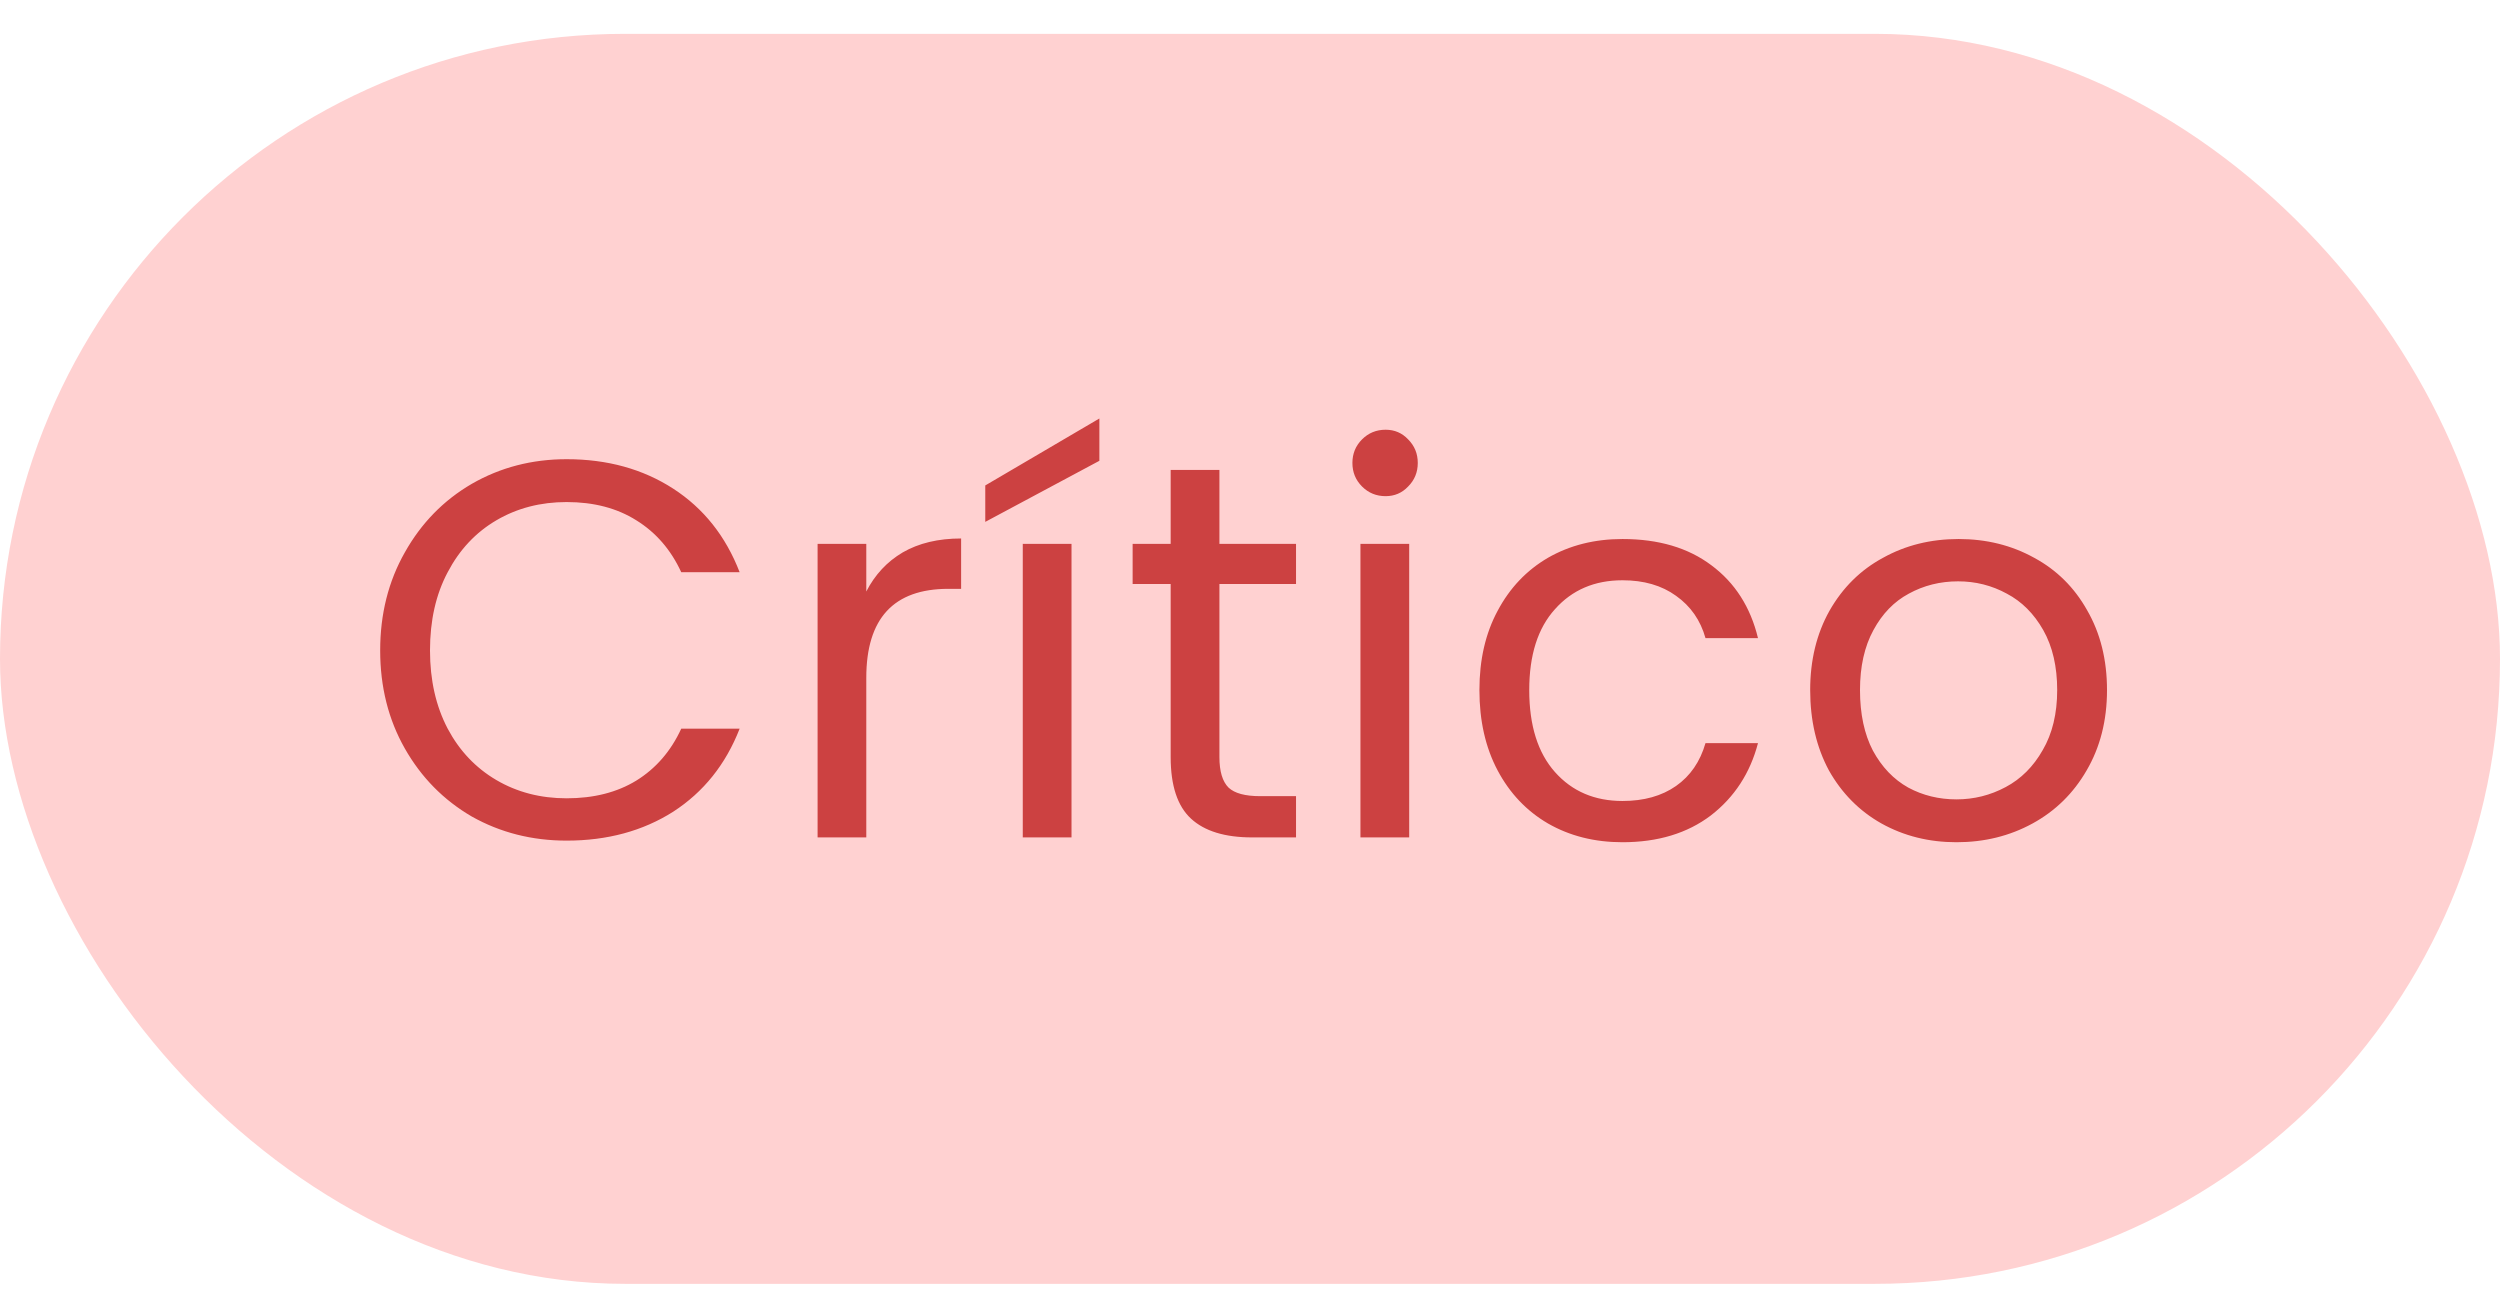 <svg width="56" height="29" viewBox="0 0 56 29" fill="none" xmlns="http://www.w3.org/2000/svg">
<rect y="0.758" width="56" height="28" rx="14" fill="#FF0000" fill-opacity="0.18"/>
<path d="M8.516 14.57C8.516 13.754 8.7 13.022 9.068 12.374C9.436 11.718 9.936 11.206 10.568 10.838C11.208 10.47 11.916 10.286 12.692 10.286C13.604 10.286 14.4 10.506 15.08 10.946C15.76 11.386 16.256 12.01 16.568 12.818H15.26C15.028 12.314 14.692 11.926 14.252 11.654C13.82 11.382 13.3 11.246 12.692 11.246C12.108 11.246 11.584 11.382 11.12 11.654C10.656 11.926 10.292 12.314 10.028 12.818C9.764 13.314 9.632 13.898 9.632 14.57C9.632 15.234 9.764 15.818 10.028 16.322C10.292 16.818 10.656 17.202 11.12 17.474C11.584 17.746 12.108 17.882 12.692 17.882C13.3 17.882 13.82 17.75 14.252 17.486C14.692 17.214 15.028 16.826 15.26 16.322H16.568C16.256 17.122 15.76 17.742 15.08 18.182C14.4 18.614 13.604 18.83 12.692 18.83C11.916 18.83 11.208 18.65 10.568 18.29C9.936 17.922 9.436 17.414 9.068 16.766C8.7 16.118 8.516 15.386 8.516 14.57ZM19.405 13.25C19.598 12.874 19.869 12.582 20.221 12.374C20.581 12.166 21.017 12.062 21.529 12.062V13.19H21.241C20.017 13.19 19.405 13.854 19.405 15.182V18.758H18.314V12.182H19.405V13.25ZM24.002 12.182V18.758H22.91V12.182H24.002ZM24.626 10.322L22.07 11.69V10.874L24.626 9.374V10.322ZM27.315 13.082V16.958C27.315 17.278 27.383 17.506 27.519 17.642C27.655 17.77 27.891 17.834 28.227 17.834H29.031V18.758H28.047C27.439 18.758 26.983 18.618 26.679 18.338C26.375 18.058 26.223 17.598 26.223 16.958V13.082H25.371V12.182H26.223V10.526H27.315V12.182H29.031V13.082H27.315ZM31.038 11.114C30.83 11.114 30.654 11.042 30.51 10.898C30.366 10.754 30.294 10.578 30.294 10.37C30.294 10.162 30.366 9.986 30.51 9.842C30.654 9.698 30.83 9.626 31.038 9.626C31.238 9.626 31.406 9.698 31.542 9.842C31.686 9.986 31.758 10.162 31.758 10.37C31.758 10.578 31.686 10.754 31.542 10.898C31.406 11.042 31.238 11.114 31.038 11.114ZM31.566 12.182V18.758H30.474V12.182H31.566ZM33.139 15.458C33.139 14.778 33.275 14.186 33.547 13.682C33.819 13.17 34.195 12.774 34.675 12.494C35.163 12.214 35.719 12.074 36.343 12.074C37.151 12.074 37.815 12.27 38.335 12.662C38.863 13.054 39.211 13.598 39.379 14.294H38.203C38.091 13.894 37.871 13.578 37.543 13.346C37.223 13.114 36.823 12.998 36.343 12.998C35.719 12.998 35.215 13.214 34.831 13.646C34.447 14.07 34.255 14.674 34.255 15.458C34.255 16.25 34.447 16.862 34.831 17.294C35.215 17.726 35.719 17.942 36.343 17.942C36.823 17.942 37.223 17.83 37.543 17.606C37.863 17.382 38.083 17.062 38.203 16.646H39.379C39.203 17.318 38.851 17.858 38.323 18.266C37.795 18.666 37.135 18.866 36.343 18.866C35.719 18.866 35.163 18.726 34.675 18.446C34.195 18.166 33.819 17.77 33.547 17.258C33.275 16.746 33.139 16.146 33.139 15.458ZM43.825 18.866C43.209 18.866 42.648 18.726 42.145 18.446C41.648 18.166 41.257 17.77 40.968 17.258C40.688 16.738 40.548 16.138 40.548 15.458C40.548 14.786 40.693 14.194 40.98 13.682C41.276 13.162 41.676 12.766 42.181 12.494C42.684 12.214 43.248 12.074 43.873 12.074C44.496 12.074 45.06 12.214 45.565 12.494C46.069 12.766 46.465 13.158 46.752 13.67C47.048 14.182 47.197 14.778 47.197 15.458C47.197 16.138 47.044 16.738 46.74 17.258C46.444 17.77 46.041 18.166 45.529 18.446C45.017 18.726 44.449 18.866 43.825 18.866ZM43.825 17.906C44.217 17.906 44.584 17.814 44.928 17.63C45.273 17.446 45.548 17.17 45.757 16.802C45.972 16.434 46.081 15.986 46.081 15.458C46.081 14.93 45.977 14.482 45.769 14.114C45.56 13.746 45.288 13.474 44.953 13.298C44.617 13.114 44.252 13.022 43.861 13.022C43.461 13.022 43.093 13.114 42.757 13.298C42.428 13.474 42.164 13.746 41.965 14.114C41.764 14.482 41.664 14.93 41.664 15.458C41.664 15.994 41.761 16.446 41.953 16.814C42.153 17.182 42.416 17.458 42.745 17.642C43.072 17.818 43.432 17.906 43.825 17.906Z" fill="#CC4141"/>
</svg>

